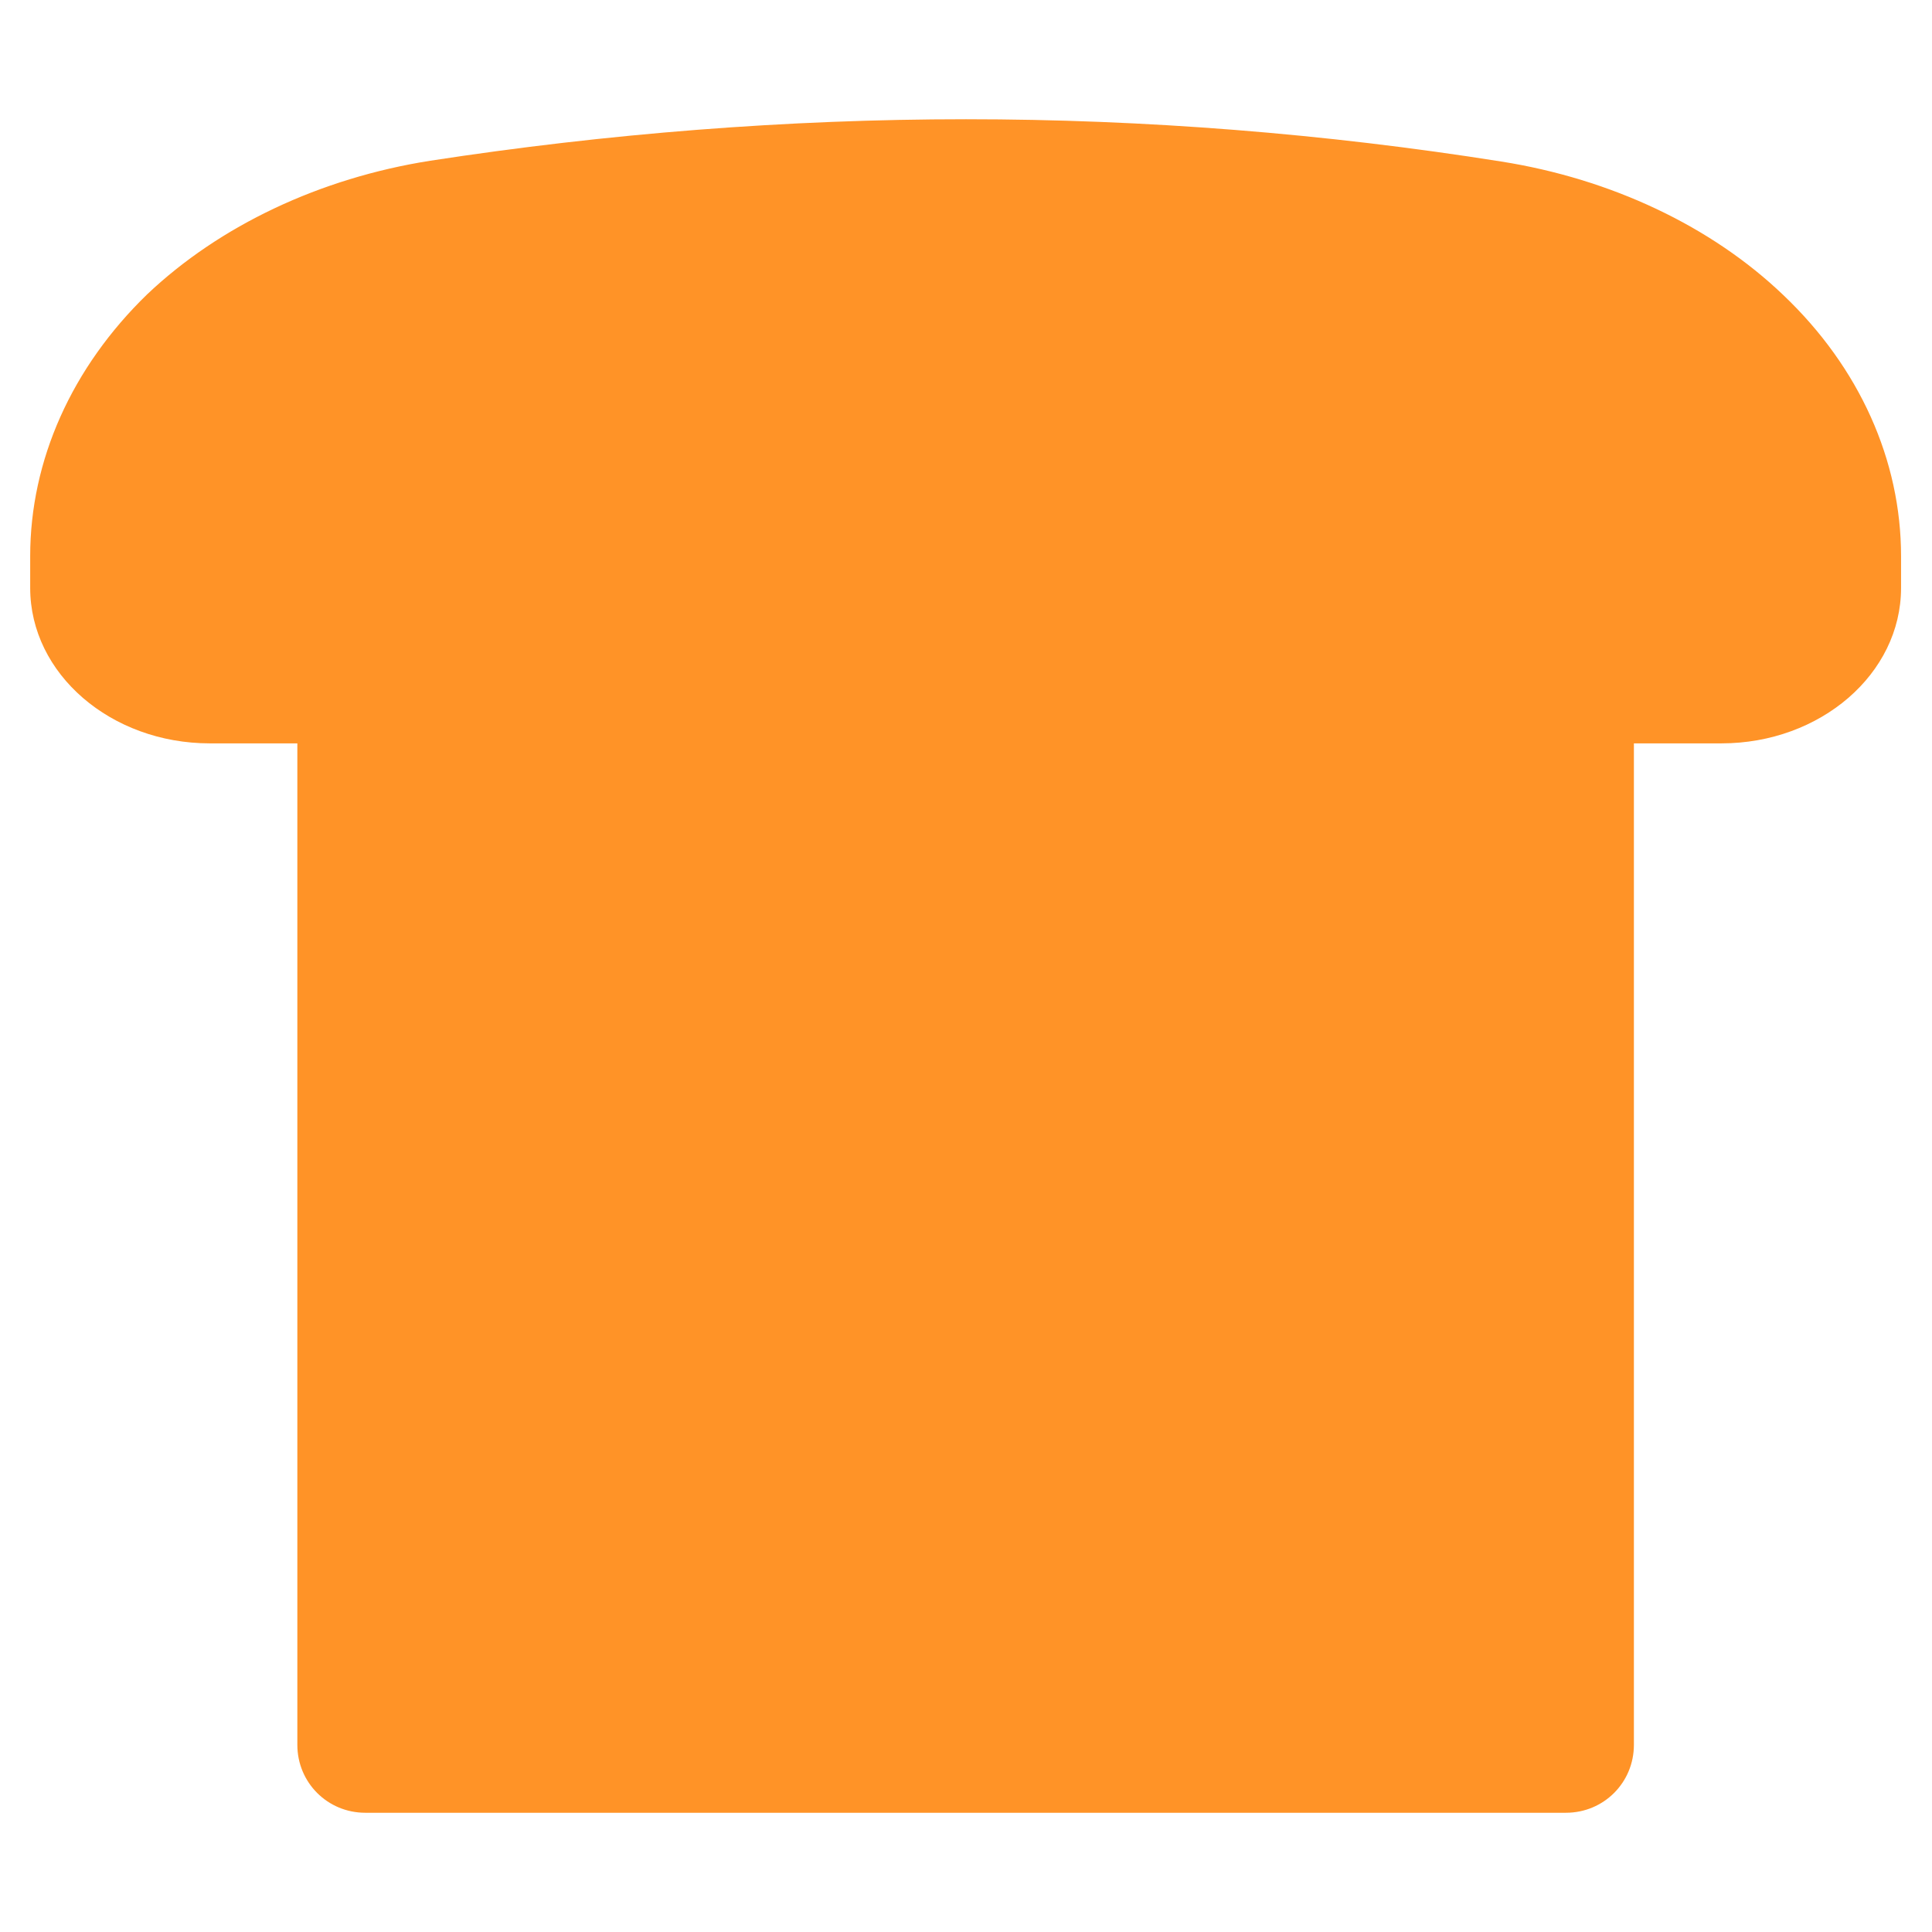 <?xml version="1.0" encoding="utf-8"?>
<!-- Generator: Adobe Illustrator 22.1.0, SVG Export Plug-In . SVG Version: 6.00 Build 0)  -->
<svg version="1.1" id="Layer_1" xmlns="http://www.w3.org/2000/svg" xmlns:xlink="http://www.w3.org/1999/xlink" x="0px" y="0px"
	 viewBox="0 0 256 256" style="enable-background:new 0 0 256 256;" xml:space="preserve">
<g>
	<g>
		<path style="fill:#FF9327;" d="M48.4,235.7c-2.5,0-4.5-2-4.5-4.5V94H27.8C17.2,94,8.5,86.7,8.5,77.9v-4.2
			c0-23.2,20.7-43.4,49.2-47.9c23.1-3.6,46.8-5.5,70.3-5.5s47.1,1.8,70.3,5.5c13.7,2.2,26.1,8,35,16.6c9.2,8.7,14.2,19.9,14.2,31.3
			v4.2c0,8.9-8.7,16.1-19.3,16.1h-16.1v137.2c0,2.5-2,4.5-4.5,4.5L48.4,235.7L48.4,235.7z"/>
		<path style="fill:#FF9327;" d="M128,24.8c23.3,0,46.6,1.8,69.6,5.4c13.2,2.1,24.6,7.7,32.6,15.4c8.1,7.7,12.8,17.5,12.8,28.1v4.2
			c0,6.4-6.6,11.6-14.8,11.6h-20.6v141.7H48.4V89.5H27.8c-8.2,0-14.8-5.2-14.8-11.6v-4.2c0-21.1,19-39.3,45.4-43.4
			C81.4,26.6,104.7,24.8,128,24.8 M128,15.8c-23.7,0-47.6,1.9-71,5.5C42.4,23.6,29.1,29.9,19.5,39C9.5,48.7,4,61,4,73.7v4.2
			c0,11.4,10.7,20.6,23.8,20.6h11.6v132.7c0,5,4,9,9,9h159.1c5,0,9-4,9-9V98.5h11.6c13.1,0,23.8-9.2,23.8-20.6v-4.2
			c0-12.7-5.5-25-15.6-34.6c-9.5-9.1-22.8-15.4-37.4-17.7C175.6,17.7,151.7,15.8,128,15.8L128,15.8z"/>
	</g>
</g>
<g style="opacity:0;">
	<g style="opacity:0.7;">
		<g>
			<path style="fill:#FFFFFF;" d="M230.2,45.6c-8-7.7-19.4-13.3-32.6-15.4c-23-3.6-46.3-5.4-69.6-5.4s-46.6,1.8-69.6,5.4
				C32,34.4,13,52.6,13,73.7v4.2c0,6.4,6.6,11.6,14.8,11.6h20.6v141.7h159.1V89.5h20.6c8.2,0,14.8-5.2,14.8-11.6v-4.2
				C243,63.1,238.3,53.3,230.2,45.6z M78.3,208.8c-6.9,0-12.4-5.6-12.4-12.4c0-6.9,5.6-12.4,12.4-12.4s12.4,5.6,12.4,12.4
				C90.7,203.2,85.1,208.8,78.3,208.8z M84.5,115.6c-3.4,0-6.2-2.8-6.2-6.2s2.8-6.2,6.2-6.2c3.4,0,6.2,2.8,6.2,6.2
				S87.9,115.6,84.5,115.6z M135.5,196.4c-3.4,0-6.2-2.8-6.2-6.2s2.8-6.2,6.2-6.2s6.2,2.8,6.2,6.2
				C141.7,193.6,138.9,196.4,135.5,196.4z M147.9,124.3c-4.1,0-7.5-3.3-7.5-7.5s3.3-7.5,7.5-7.5s7.5,3.3,7.5,7.5
				S152,124.3,147.9,124.3z M155.3,60.9c-3.4,0-6.2-2.8-6.2-6.2s2.8-6.2,6.2-6.2s6.2,2.8,6.2,6.2S158.8,60.9,155.3,60.9z M179,159.1
				c-3.4,0-6.2-2.8-6.2-6.2s2.8-6.2,6.2-6.2s6.2,2.8,6.2,6.2S182.4,159.1,179,159.1z"/>
		</g>
	</g>
	<circle style="opacity:0.1;enable-background:new    ;" cx="78.3" cy="196.4" r="12.4"/>
	<path style="opacity:0.1;enable-background:new    ;" d="M90.7,109.3c0,3.4-2.8,6.2-6.2,6.2c-3.4,0-6.2-2.8-6.2-6.2
		s2.8-6.2,6.2-6.2C87.9,103.1,90.7,105.9,90.7,109.3z"/>
	<path style="opacity:0.1;enable-background:new    ;" d="M141.7,190.2c0,3.4-2.8,6.2-6.2,6.2s-6.2-2.8-6.2-6.2s2.8-6.2,6.2-6.2
		S141.7,186.7,141.7,190.2z"/>
	<path style="opacity:0.1;enable-background:new    ;" d="M185.2,152.9c0,3.4-2.8,6.2-6.2,6.2s-6.2-2.8-6.2-6.2s2.8-6.2,6.2-6.2
		C182.4,146.6,185.2,149.4,185.2,152.9z"/>
	<path style="opacity:0.1;enable-background:new    ;" d="M161.6,54.6c0,3.4-2.8,6.2-6.2,6.2s-6.2-2.8-6.2-6.2s2.8-6.2,6.2-6.2
		C158.8,48.4,161.6,51.2,161.6,54.6z"/>
	<ellipse style="opacity:0.1;enable-background:new    ;" cx="147.9" cy="116.8" rx="7.5" ry="7.5"/>
</g>
</svg>
